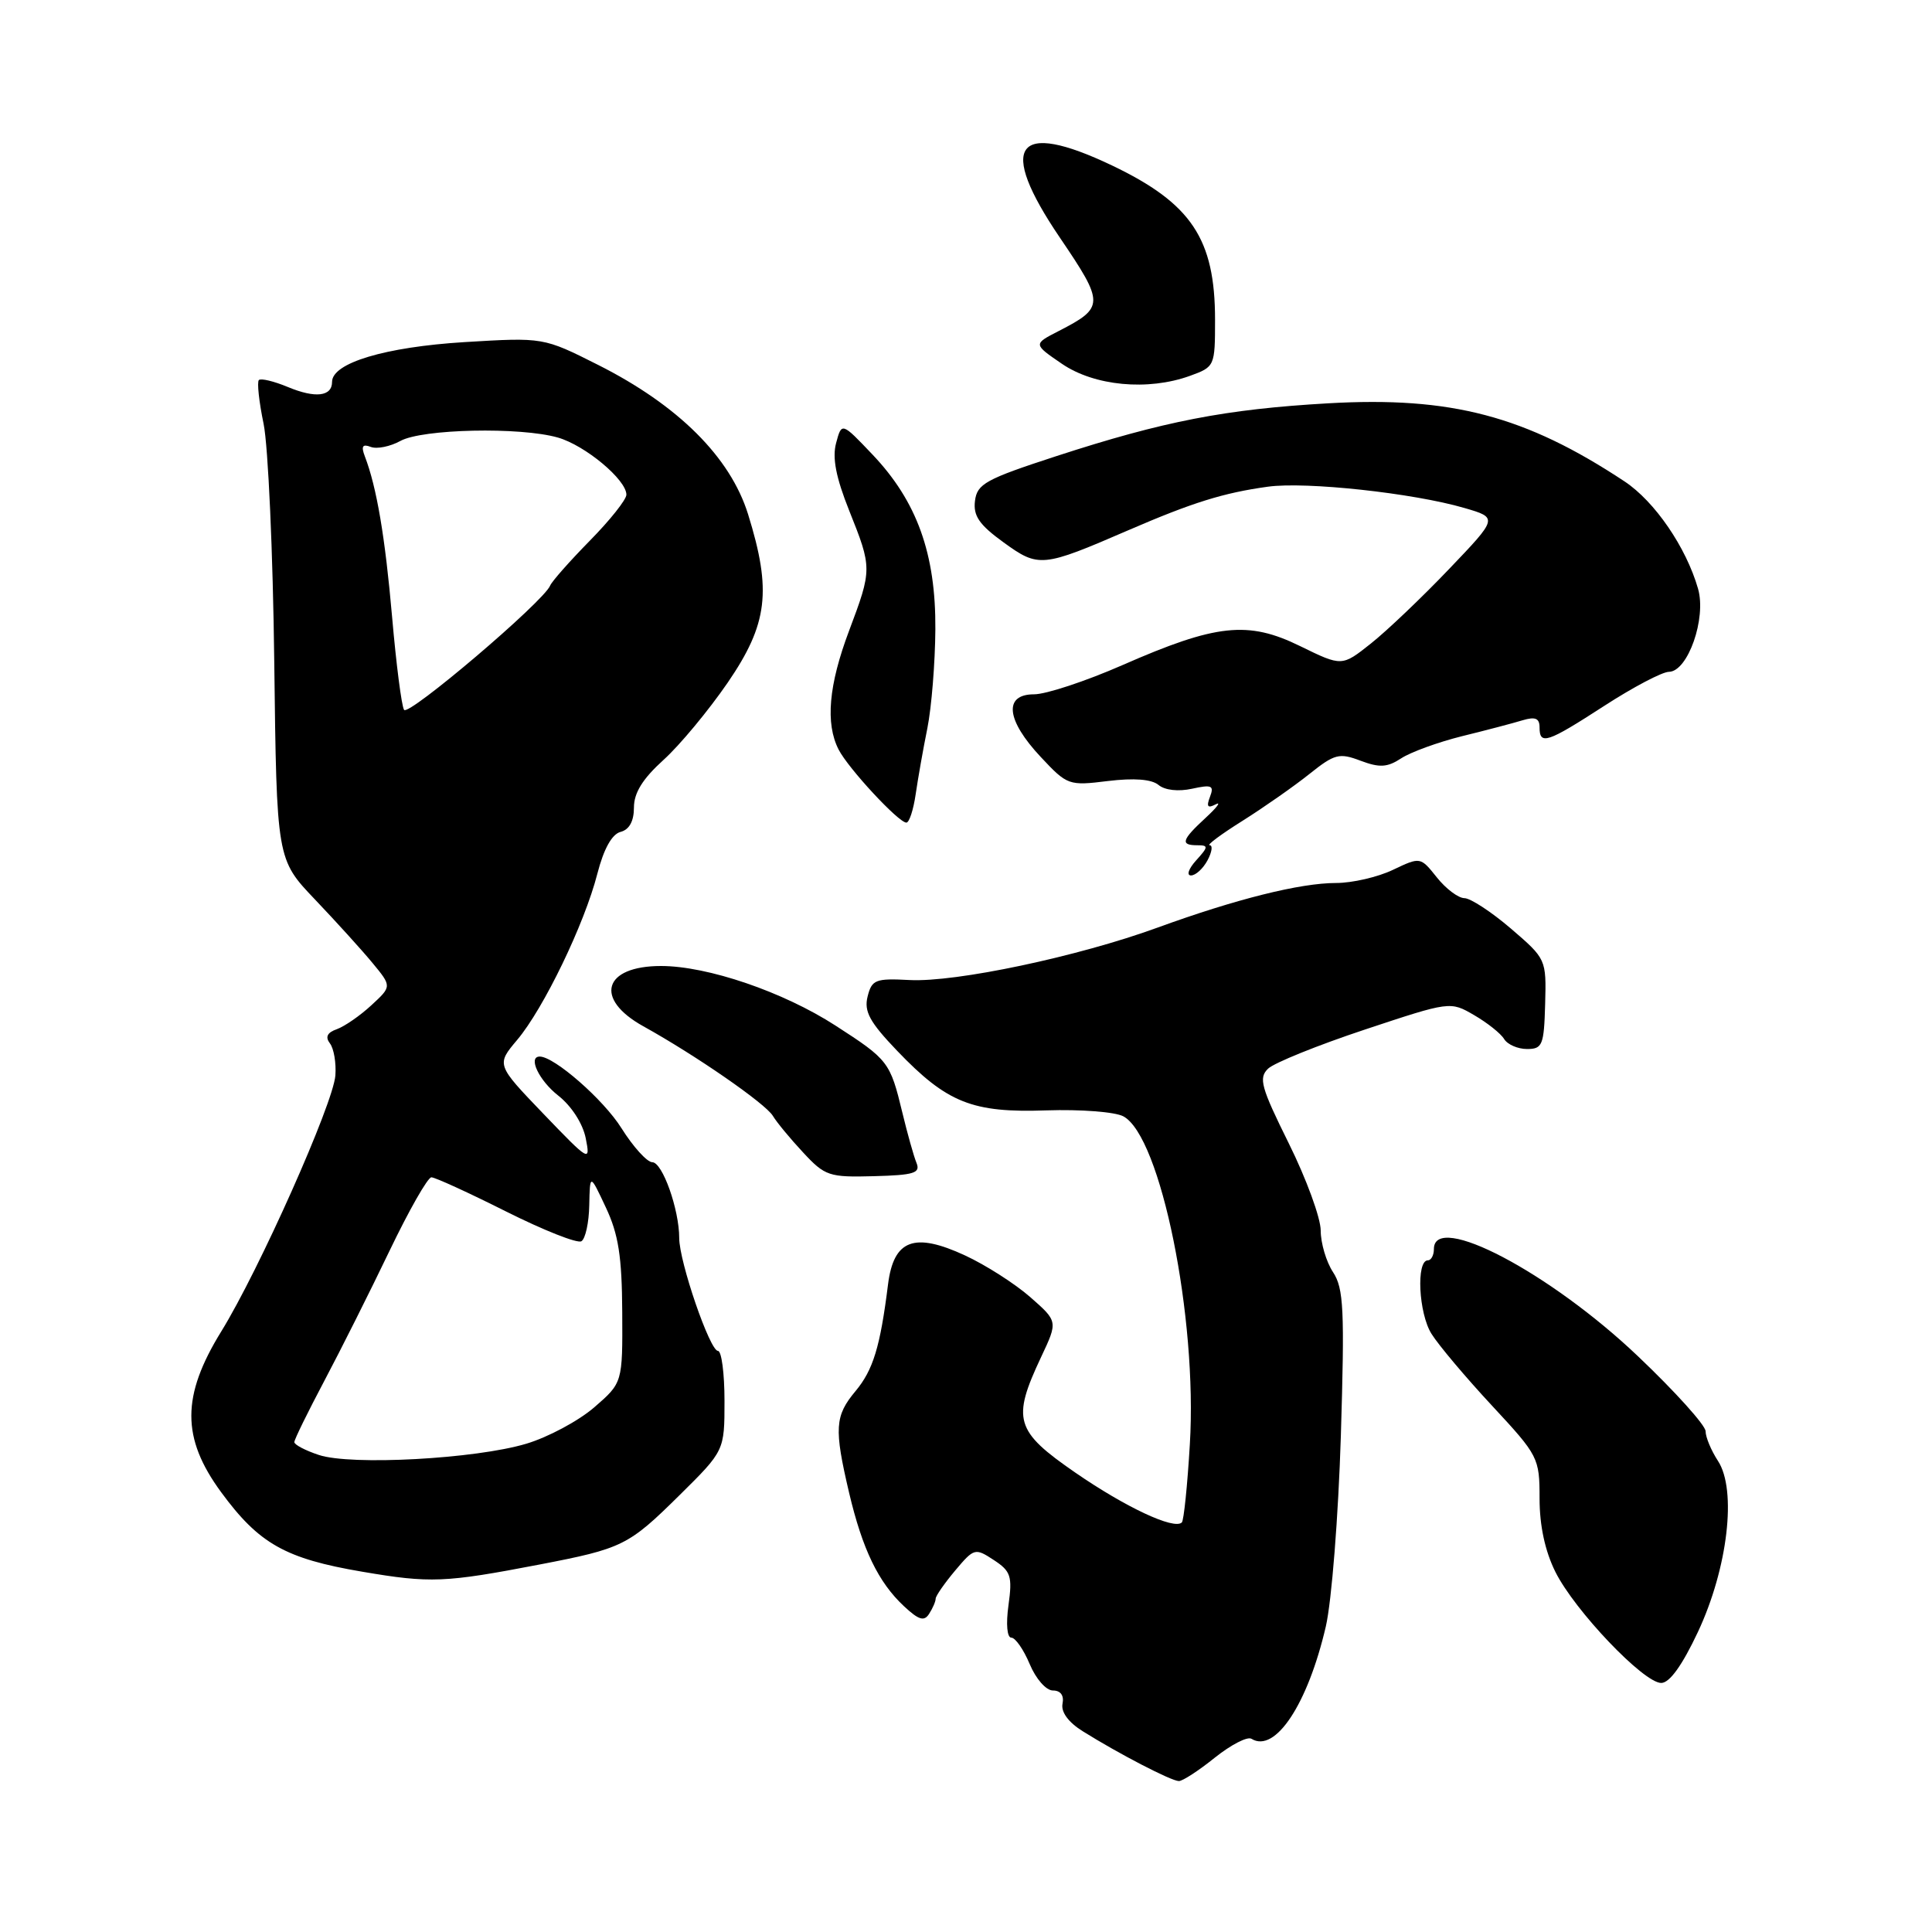 <?xml version="1.0" encoding="UTF-8" standalone="no"?>
<!DOCTYPE svg PUBLIC "-//W3C//DTD SVG 1.1//EN" "http://www.w3.org/Graphics/SVG/1.1/DTD/svg11.dtd" >
<svg xmlns="http://www.w3.org/2000/svg" xmlns:xlink="http://www.w3.org/1999/xlink" version="1.1" viewBox="0 0 256 256">
 <g >
 <path fill="currentColor"
d=" M 160.98 232.89 C 163.11 231.19 165.29 230.06 165.83 230.40 C 168.97 232.34 173.29 225.81 175.68 215.51 C 176.45 212.18 177.34 200.91 177.67 190.27 C 178.18 173.53 178.05 170.72 176.63 168.56 C 175.73 167.19 175.00 164.71 175.00 163.05 C 175.00 161.39 173.10 156.20 170.78 151.52 C 167.09 144.07 166.74 142.84 168.03 141.60 C 168.84 140.83 174.60 138.50 180.83 136.43 C 192.15 132.67 192.17 132.67 195.33 134.51 C 197.07 135.52 198.86 136.94 199.30 137.67 C 199.74 138.40 201.11 139.00 202.34 139.00 C 204.38 139.00 204.59 138.49 204.74 133.04 C 204.90 127.10 204.88 127.06 200.20 123.04 C 197.62 120.83 194.84 119.01 194.04 119.01 C 193.23 119.00 191.59 117.77 190.39 116.26 C 188.21 113.53 188.21 113.53 184.57 115.26 C 182.57 116.22 179.18 117.00 177.05 117.00 C 172.28 117.00 163.77 119.13 153.36 122.92 C 142.83 126.76 126.65 130.18 120.53 129.86 C 116.00 129.62 115.52 129.81 114.96 132.05 C 114.47 134.02 115.23 135.43 118.88 139.24 C 125.49 146.14 128.85 147.48 138.68 147.13 C 143.17 146.98 147.75 147.33 148.85 147.92 C 153.80 150.57 158.68 174.62 157.66 191.38 C 157.34 196.82 156.86 201.48 156.60 201.73 C 155.59 202.74 149.16 199.73 142.50 195.14 C 134.50 189.62 134.05 188.10 137.96 179.80 C 140.18 175.09 140.18 175.09 136.51 171.87 C 134.49 170.10 130.61 167.62 127.89 166.36 C 121.14 163.23 118.42 164.25 117.67 170.18 C 116.63 178.48 115.70 181.52 113.36 184.33 C 110.61 187.62 110.51 189.28 112.51 197.80 C 114.28 205.30 116.39 209.67 119.78 212.83 C 121.75 214.67 122.46 214.88 123.12 213.83 C 123.59 213.10 123.98 212.20 123.98 211.83 C 123.99 211.46 125.16 209.78 126.57 208.10 C 129.07 205.13 129.21 205.09 131.68 206.71 C 133.94 208.19 134.16 208.85 133.63 212.69 C 133.28 215.21 133.44 217.00 134.01 217.00 C 134.54 217.00 135.63 218.57 136.44 220.50 C 137.26 222.46 138.61 224.00 139.52 224.00 C 140.54 224.00 141.01 224.66 140.79 225.75 C 140.57 226.85 141.56 228.21 143.47 229.40 C 148.25 232.39 155.21 236.00 156.21 236.00 C 156.71 236.00 158.86 234.60 160.98 232.89 Z  M 224.98 216.25 C 228.95 207.79 230.16 197.43 227.64 193.58 C 226.74 192.20 226.00 190.43 226.00 189.65 C 226.00 188.87 221.97 184.39 217.04 179.71 C 205.39 168.62 190.00 160.53 190.00 165.50 C 190.00 166.32 189.64 167.00 189.20 167.00 C 187.63 167.00 187.97 174.02 189.68 176.74 C 190.63 178.26 194.25 182.55 197.71 186.27 C 203.85 192.88 204.00 193.17 204.00 198.56 C 204.00 202.17 204.73 205.54 206.10 208.29 C 208.66 213.42 217.79 223.00 220.12 223.00 C 221.23 223.00 222.90 220.67 224.98 216.25 Z  M 71.48 207.31 C 82.49 205.19 83.27 204.81 90.03 198.13 C 96.00 192.23 96.00 192.23 96.00 185.62 C 96.00 181.98 95.61 179.00 95.13 179.00 C 94.06 179.00 90.00 167.19 90.00 164.05 C 90.00 160.26 87.78 154.00 86.43 154.00 C 85.75 154.00 83.90 151.97 82.34 149.48 C 79.98 145.71 73.45 140.00 71.52 140.00 C 69.91 140.00 71.42 143.18 73.98 145.18 C 75.72 146.55 77.22 148.87 77.61 150.81 C 78.25 154.02 78.11 153.94 72.01 147.59 C 65.76 141.08 65.76 141.08 68.53 137.79 C 72.04 133.63 77.45 122.42 79.15 115.78 C 80.00 112.48 81.08 110.53 82.23 110.23 C 83.39 109.93 84.00 108.81 84.00 107.00 C 84.00 105.05 85.16 103.19 87.92 100.69 C 90.07 98.75 93.89 94.14 96.42 90.46 C 101.75 82.67 102.28 78.29 99.12 68.13 C 96.76 60.57 89.87 53.70 79.25 48.35 C 72.00 44.70 72.00 44.70 61.56 45.33 C 51.04 45.98 44.00 48.09 44.00 50.60 C 44.00 52.54 41.79 52.80 38.14 51.28 C 36.29 50.51 34.57 50.10 34.30 50.36 C 34.04 50.63 34.32 53.24 34.93 56.17 C 35.53 59.10 36.17 73.28 36.34 87.68 C 36.66 113.86 36.66 113.86 41.73 119.18 C 44.52 122.11 47.95 125.89 49.36 127.60 C 51.92 130.70 51.92 130.70 49.21 133.20 C 47.72 134.58 45.66 136.00 44.64 136.37 C 43.35 136.82 43.07 137.41 43.72 138.26 C 44.24 138.94 44.56 140.85 44.44 142.50 C 44.16 146.24 34.32 168.32 29.32 176.42 C 24.04 184.98 24.03 190.54 29.30 197.72 C 34.32 204.56 37.81 206.53 48.00 208.26 C 57.03 209.80 58.93 209.72 71.48 207.31 Z  M 121.44 154.09 C 121.08 153.22 120.24 150.22 119.57 147.44 C 117.95 140.72 117.72 140.42 110.70 135.89 C 103.80 131.43 93.76 128.00 87.59 128.00 C 79.95 128.00 78.68 132.35 85.25 135.99 C 92.18 139.83 101.43 146.23 102.41 147.86 C 102.91 148.70 104.71 150.88 106.41 152.70 C 109.32 155.84 109.86 156.01 115.80 155.85 C 121.12 155.71 121.99 155.44 121.44 154.09 Z  M 160.00 114.00 C 160.59 112.90 160.72 112.00 160.29 112.00 C 159.85 111.99 161.82 110.53 164.66 108.75 C 167.50 106.96 171.47 104.18 173.50 102.56 C 176.84 99.89 177.46 99.73 180.28 100.80 C 182.81 101.75 183.82 101.69 185.67 100.48 C 186.92 99.66 190.55 98.34 193.72 97.55 C 196.90 96.77 200.51 95.82 201.75 95.44 C 203.43 94.94 204.00 95.17 204.00 96.38 C 204.00 98.77 204.99 98.44 212.59 93.52 C 216.39 91.06 220.24 89.03 221.14 89.02 C 223.65 88.99 226.13 81.93 225.00 78.01 C 223.43 72.52 219.26 66.44 215.26 63.79 C 202.14 55.11 192.29 52.51 176.00 53.44 C 162.38 54.22 154.20 55.81 140.00 60.43 C 130.61 63.49 129.47 64.11 129.19 66.37 C 128.94 68.35 129.76 69.54 132.98 71.87 C 137.63 75.24 138.10 75.20 149.53 70.25 C 158.02 66.58 162.13 65.30 168.00 64.49 C 173.05 63.79 187.26 65.33 194.04 67.31 C 198.50 68.61 198.50 68.61 192.00 75.41 C 188.43 79.15 183.77 83.59 181.65 85.27 C 177.81 88.32 177.81 88.32 172.29 85.62 C 165.37 82.22 161.17 82.67 148.71 88.14 C 143.87 90.26 138.61 92.00 137.02 92.00 C 132.95 92.00 133.31 95.41 137.92 100.32 C 141.42 104.06 141.62 104.13 146.80 103.49 C 150.28 103.07 152.59 103.25 153.51 104.01 C 154.35 104.71 156.14 104.91 157.96 104.51 C 160.57 103.94 160.90 104.09 160.33 105.58 C 159.83 106.88 160.02 107.14 161.08 106.58 C 161.86 106.17 161.26 106.98 159.75 108.37 C 156.57 111.30 156.36 112.00 158.65 112.00 C 160.14 112.00 160.13 112.20 158.50 114.00 C 157.50 115.10 157.19 116.00 157.81 116.00 C 158.43 116.00 159.41 115.10 160.00 114.00 Z  M 121.33 105.25 C 121.63 103.19 122.32 99.25 122.88 96.50 C 123.43 93.75 123.91 87.85 123.94 83.38 C 124.01 73.39 121.50 66.42 115.60 60.22 C 111.53 55.94 111.53 55.94 110.79 58.70 C 110.26 60.66 110.77 63.27 112.52 67.65 C 115.57 75.28 115.57 75.43 112.50 83.60 C 109.80 90.77 109.35 95.86 111.12 99.32 C 112.40 101.82 119.06 109.00 120.10 109.00 C 120.48 109.00 121.03 107.31 121.33 105.25 Z  M 157.68 49.80 C 160.96 48.61 161.00 48.52 161.00 42.36 C 161.00 31.65 157.86 26.95 147.36 21.93 C 134.55 15.82 132.10 19.20 140.44 31.49 C 146.37 40.23 146.36 40.74 140.27 43.87 C 136.90 45.60 136.90 45.60 140.70 48.20 C 145.01 51.15 152.10 51.82 157.68 49.80 Z  M 42.25 192.79 C 40.46 192.20 39.00 191.43 39.00 191.09 C 39.00 190.74 40.79 187.10 42.97 182.98 C 45.15 178.87 49.04 171.11 51.61 165.75 C 54.18 160.39 56.68 156.00 57.16 156.00 C 57.65 156.00 62.10 158.04 67.06 160.53 C 72.03 163.02 76.52 164.80 77.04 164.47 C 77.57 164.15 78.04 162.00 78.08 159.69 C 78.17 155.50 78.17 155.50 80.28 160.00 C 81.95 163.54 82.41 166.50 82.45 173.86 C 82.50 183.22 82.50 183.22 78.74 186.48 C 76.67 188.27 72.62 190.44 69.74 191.30 C 63.00 193.32 46.52 194.21 42.25 192.79 Z  M 53.54 94.06 C 53.21 93.54 52.50 88.02 51.96 81.80 C 51.03 71.12 49.91 64.54 48.34 60.46 C 47.83 59.12 48.04 58.80 49.13 59.22 C 49.94 59.53 51.70 59.17 53.05 58.43 C 55.94 56.83 68.94 56.55 73.93 57.98 C 77.55 59.02 83.00 63.57 83.00 65.55 C 83.00 66.20 80.82 68.94 78.15 71.65 C 75.49 74.36 73.13 77.03 72.90 77.59 C 72.07 79.69 54.10 94.97 53.54 94.06 Z "/>
</g>
</svg>